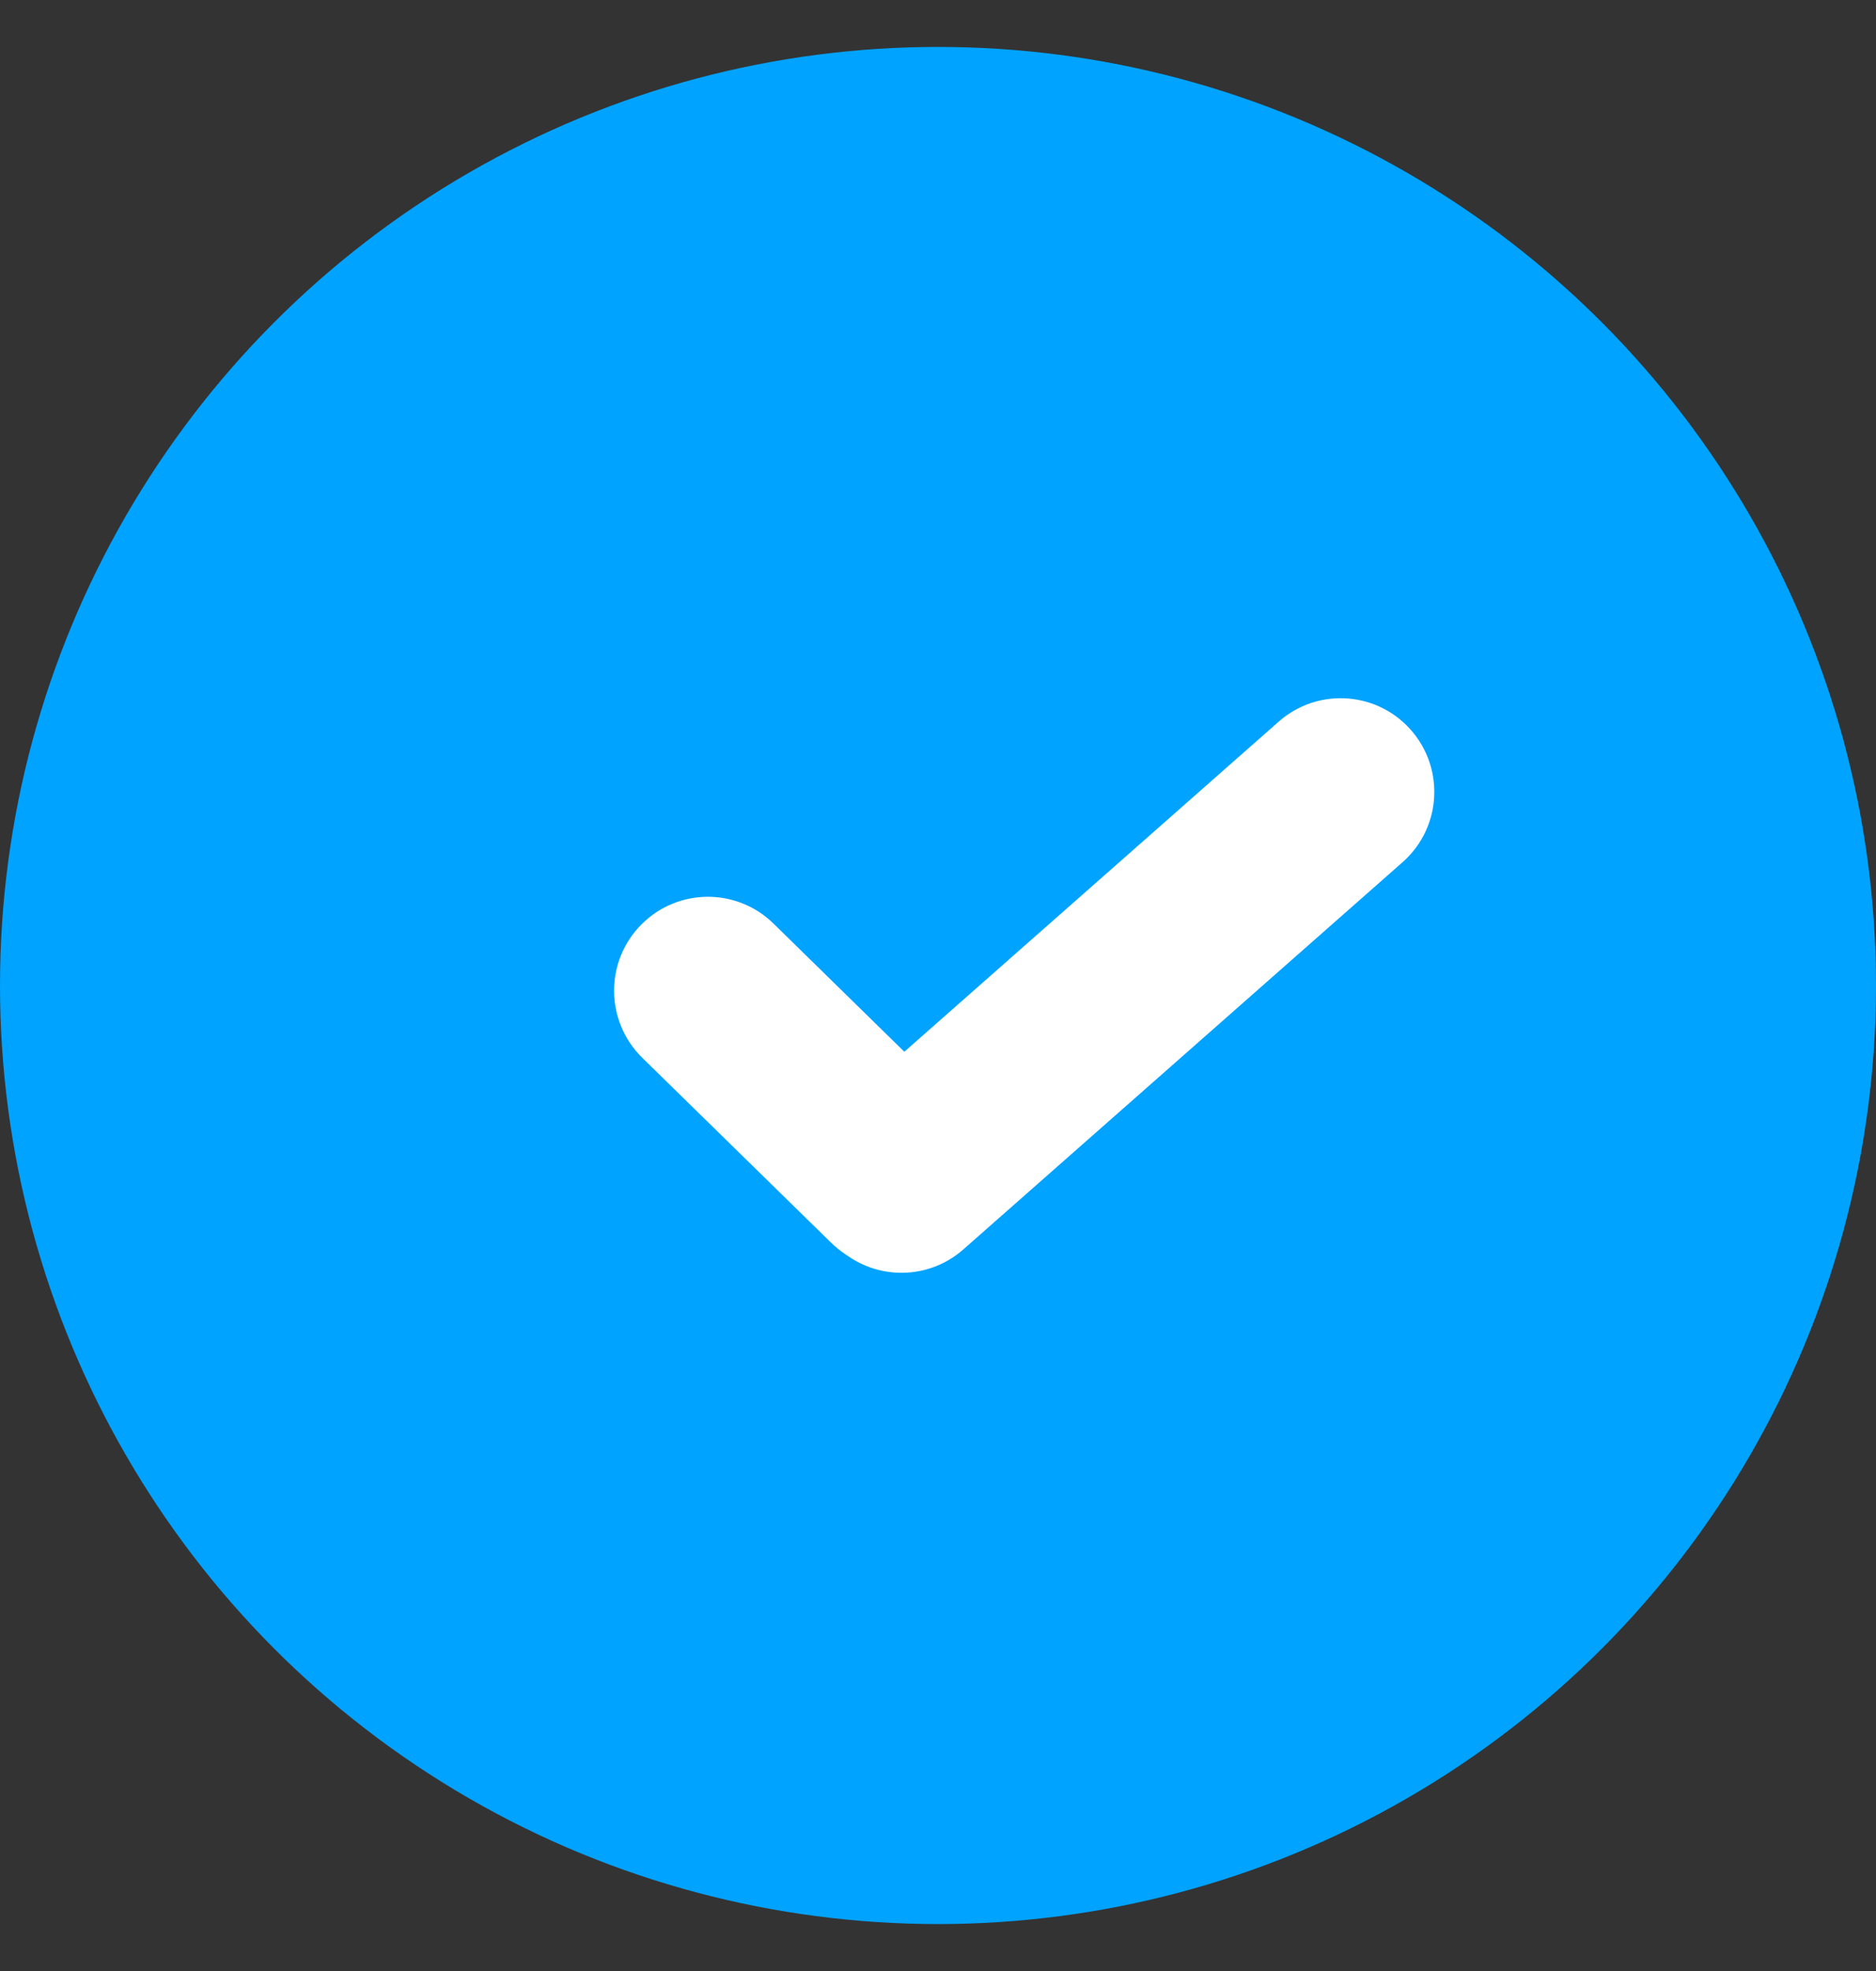 <svg width="20" height="21" viewBox="0 0 20 21" fill="none" xmlns="http://www.w3.org/2000/svg">
<rect x="0" y="0" width="20" height="21" fill="#333333" stroke="none"/>
<g id="Group 427318645">
<circle id="Ellipse 159" cx="10" cy="10.5" r="10" fill="#00A3FF"/>
<path id="Rectangle 589" d="M6.847 11.27C6.45 10.88 6.446 10.241 6.84 9.848V9.848C7.227 9.46 7.855 9.457 8.246 9.84L10.259 11.811C10.657 12.2 10.661 12.839 10.267 13.232V13.232C9.879 13.62 9.252 13.623 8.86 13.24L6.847 11.27Z" fill="white"/>
<path id="Rectangle 590" d="M13.633 7.688C14.028 7.34 14.626 7.359 14.998 7.731V7.731C15.406 8.139 15.385 8.805 14.953 9.186L10.27 13.312C9.875 13.66 9.277 13.641 8.905 13.269V13.269C8.498 12.862 8.519 12.195 8.951 11.814L13.633 7.688Z" fill="white"/>
</g>
</svg>
